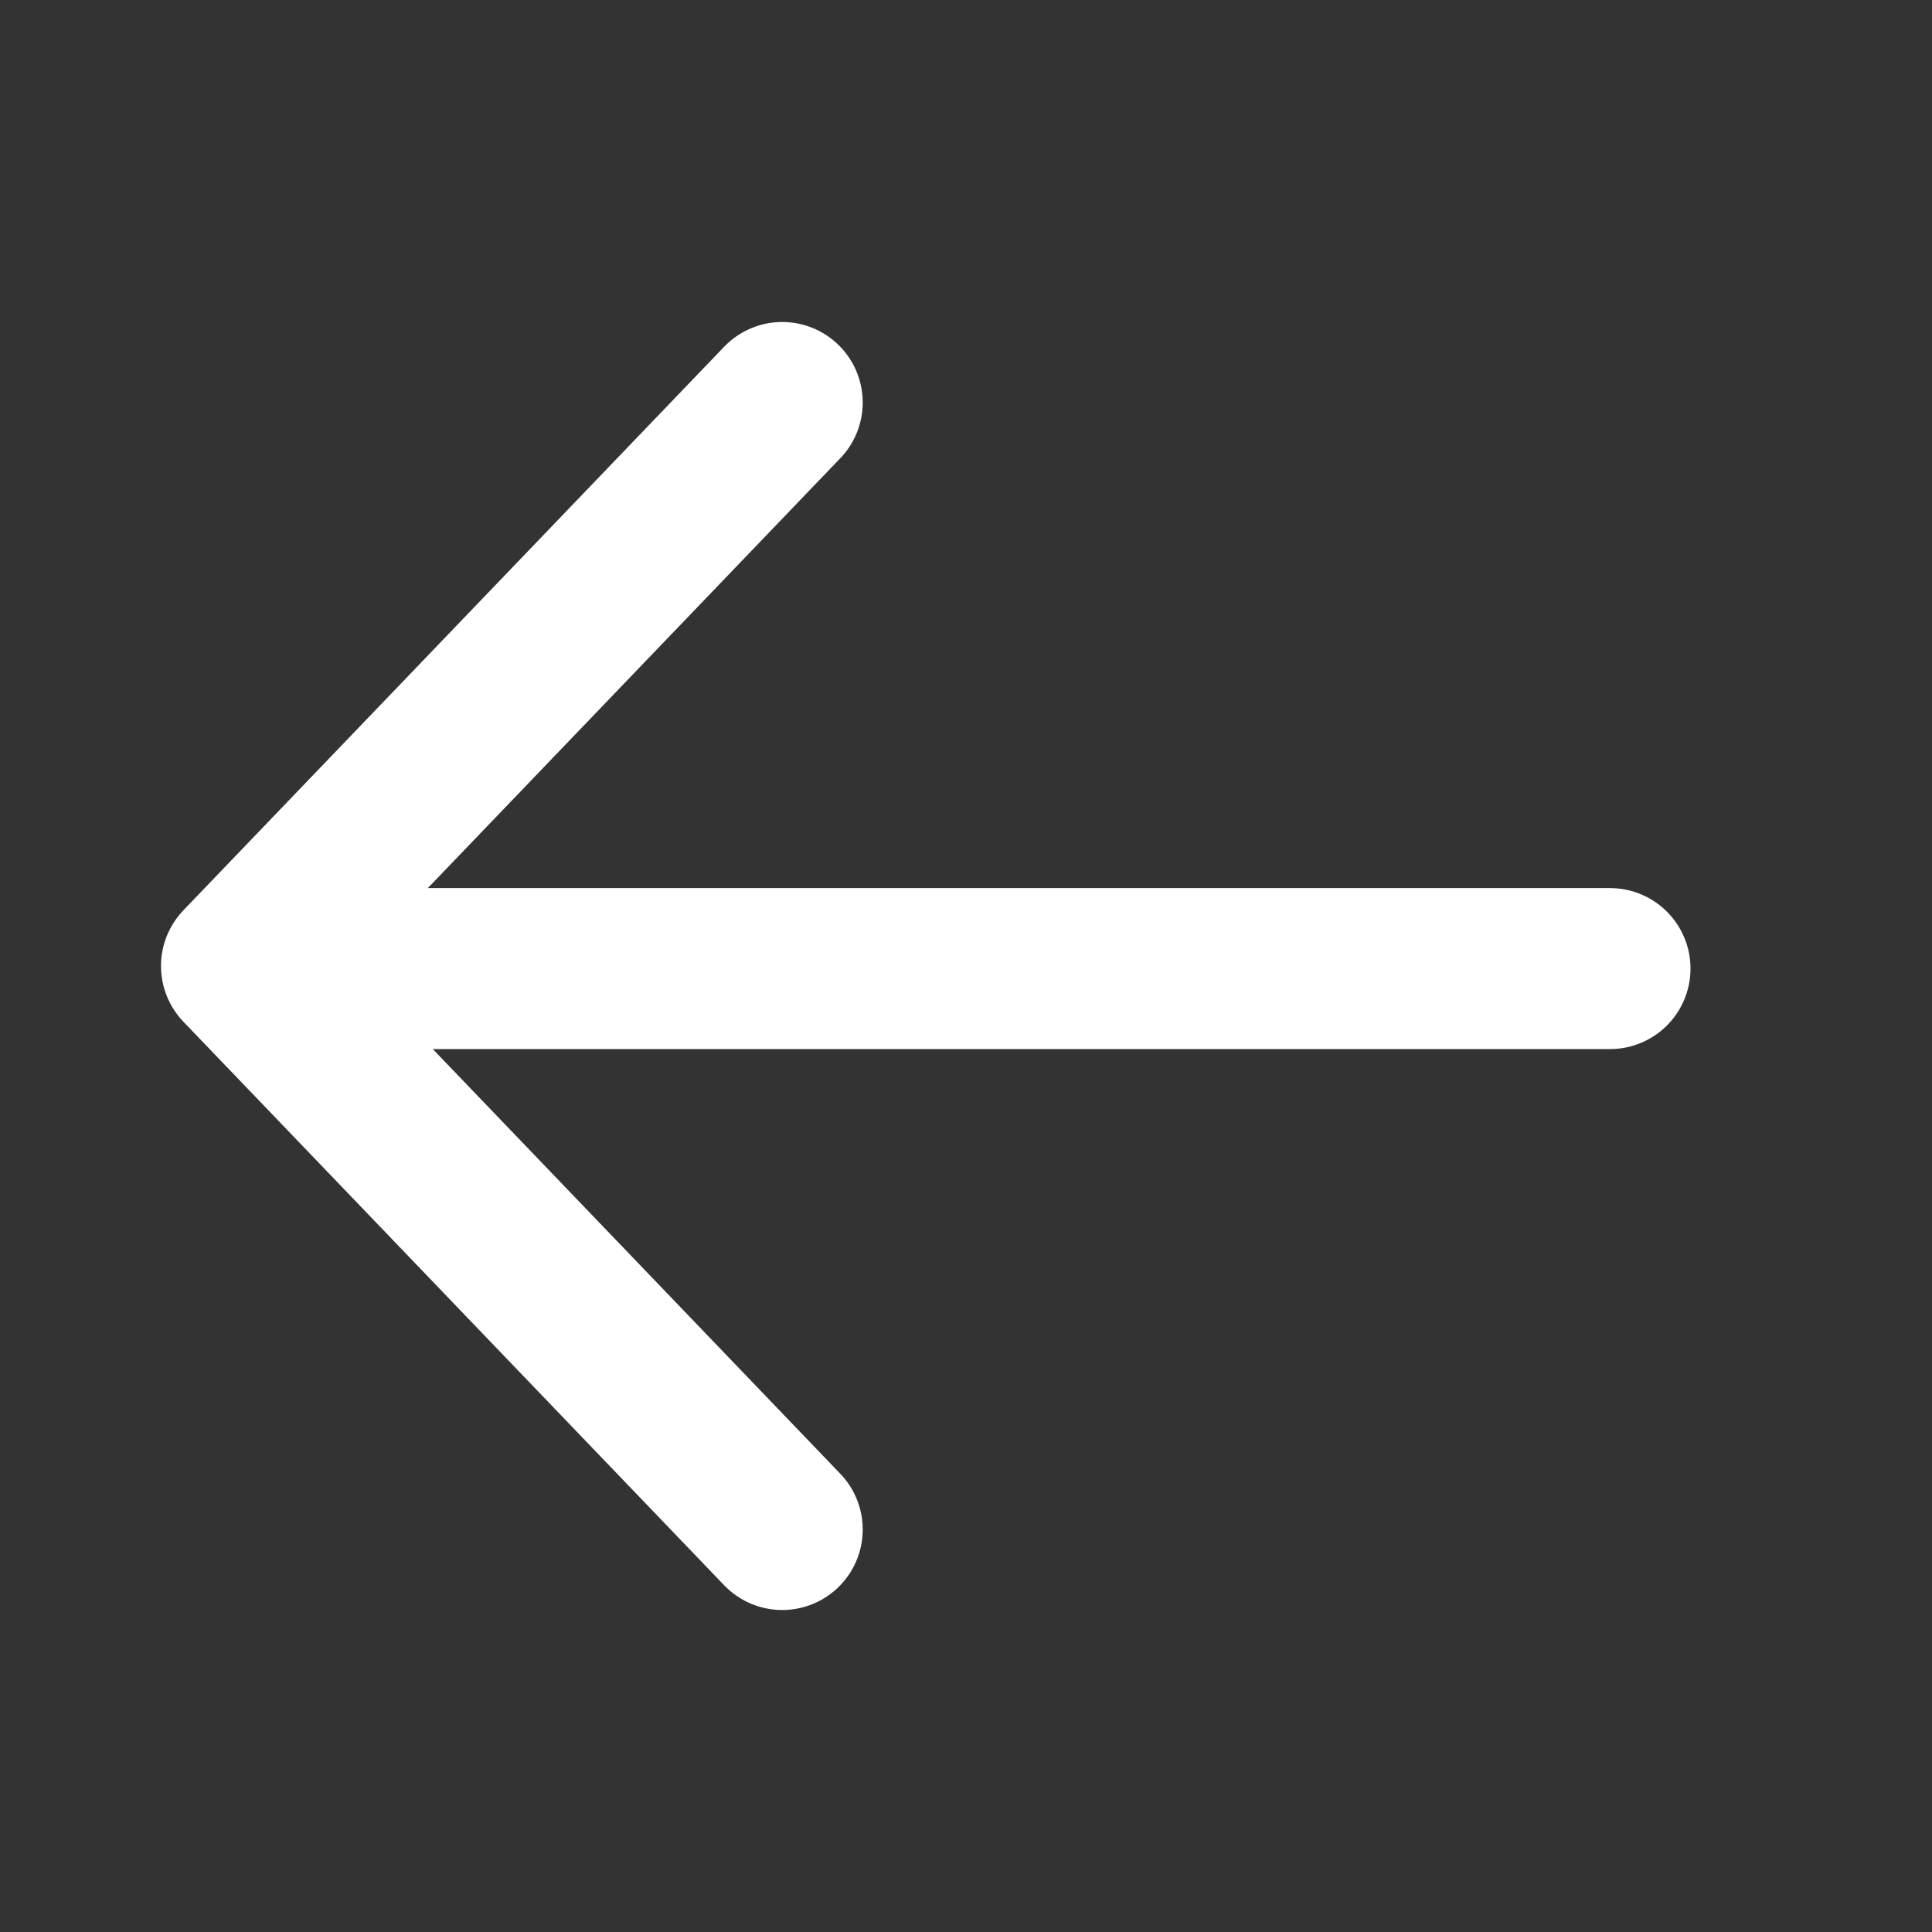 <svg width="24" height="24" viewBox="0 0 24 24" fill="none" xmlns="http://www.w3.org/2000/svg">
<rect x="0" y="0" width="24" height="24" fill="#333333" stroke="none"/>
<path d="M9.717 5L3 12L9.717 19" stroke="#ffffff" stroke-width="2" stroke-linecap="round" stroke-linejoin="round"/>
<line x1="1" y1="-1" x2="16.733" y2="-1" transform="matrix(1 0 0 -1 3.267 11.032)" stroke="#ffffff" stroke-width="2" stroke-linecap="round"/>
</svg>
